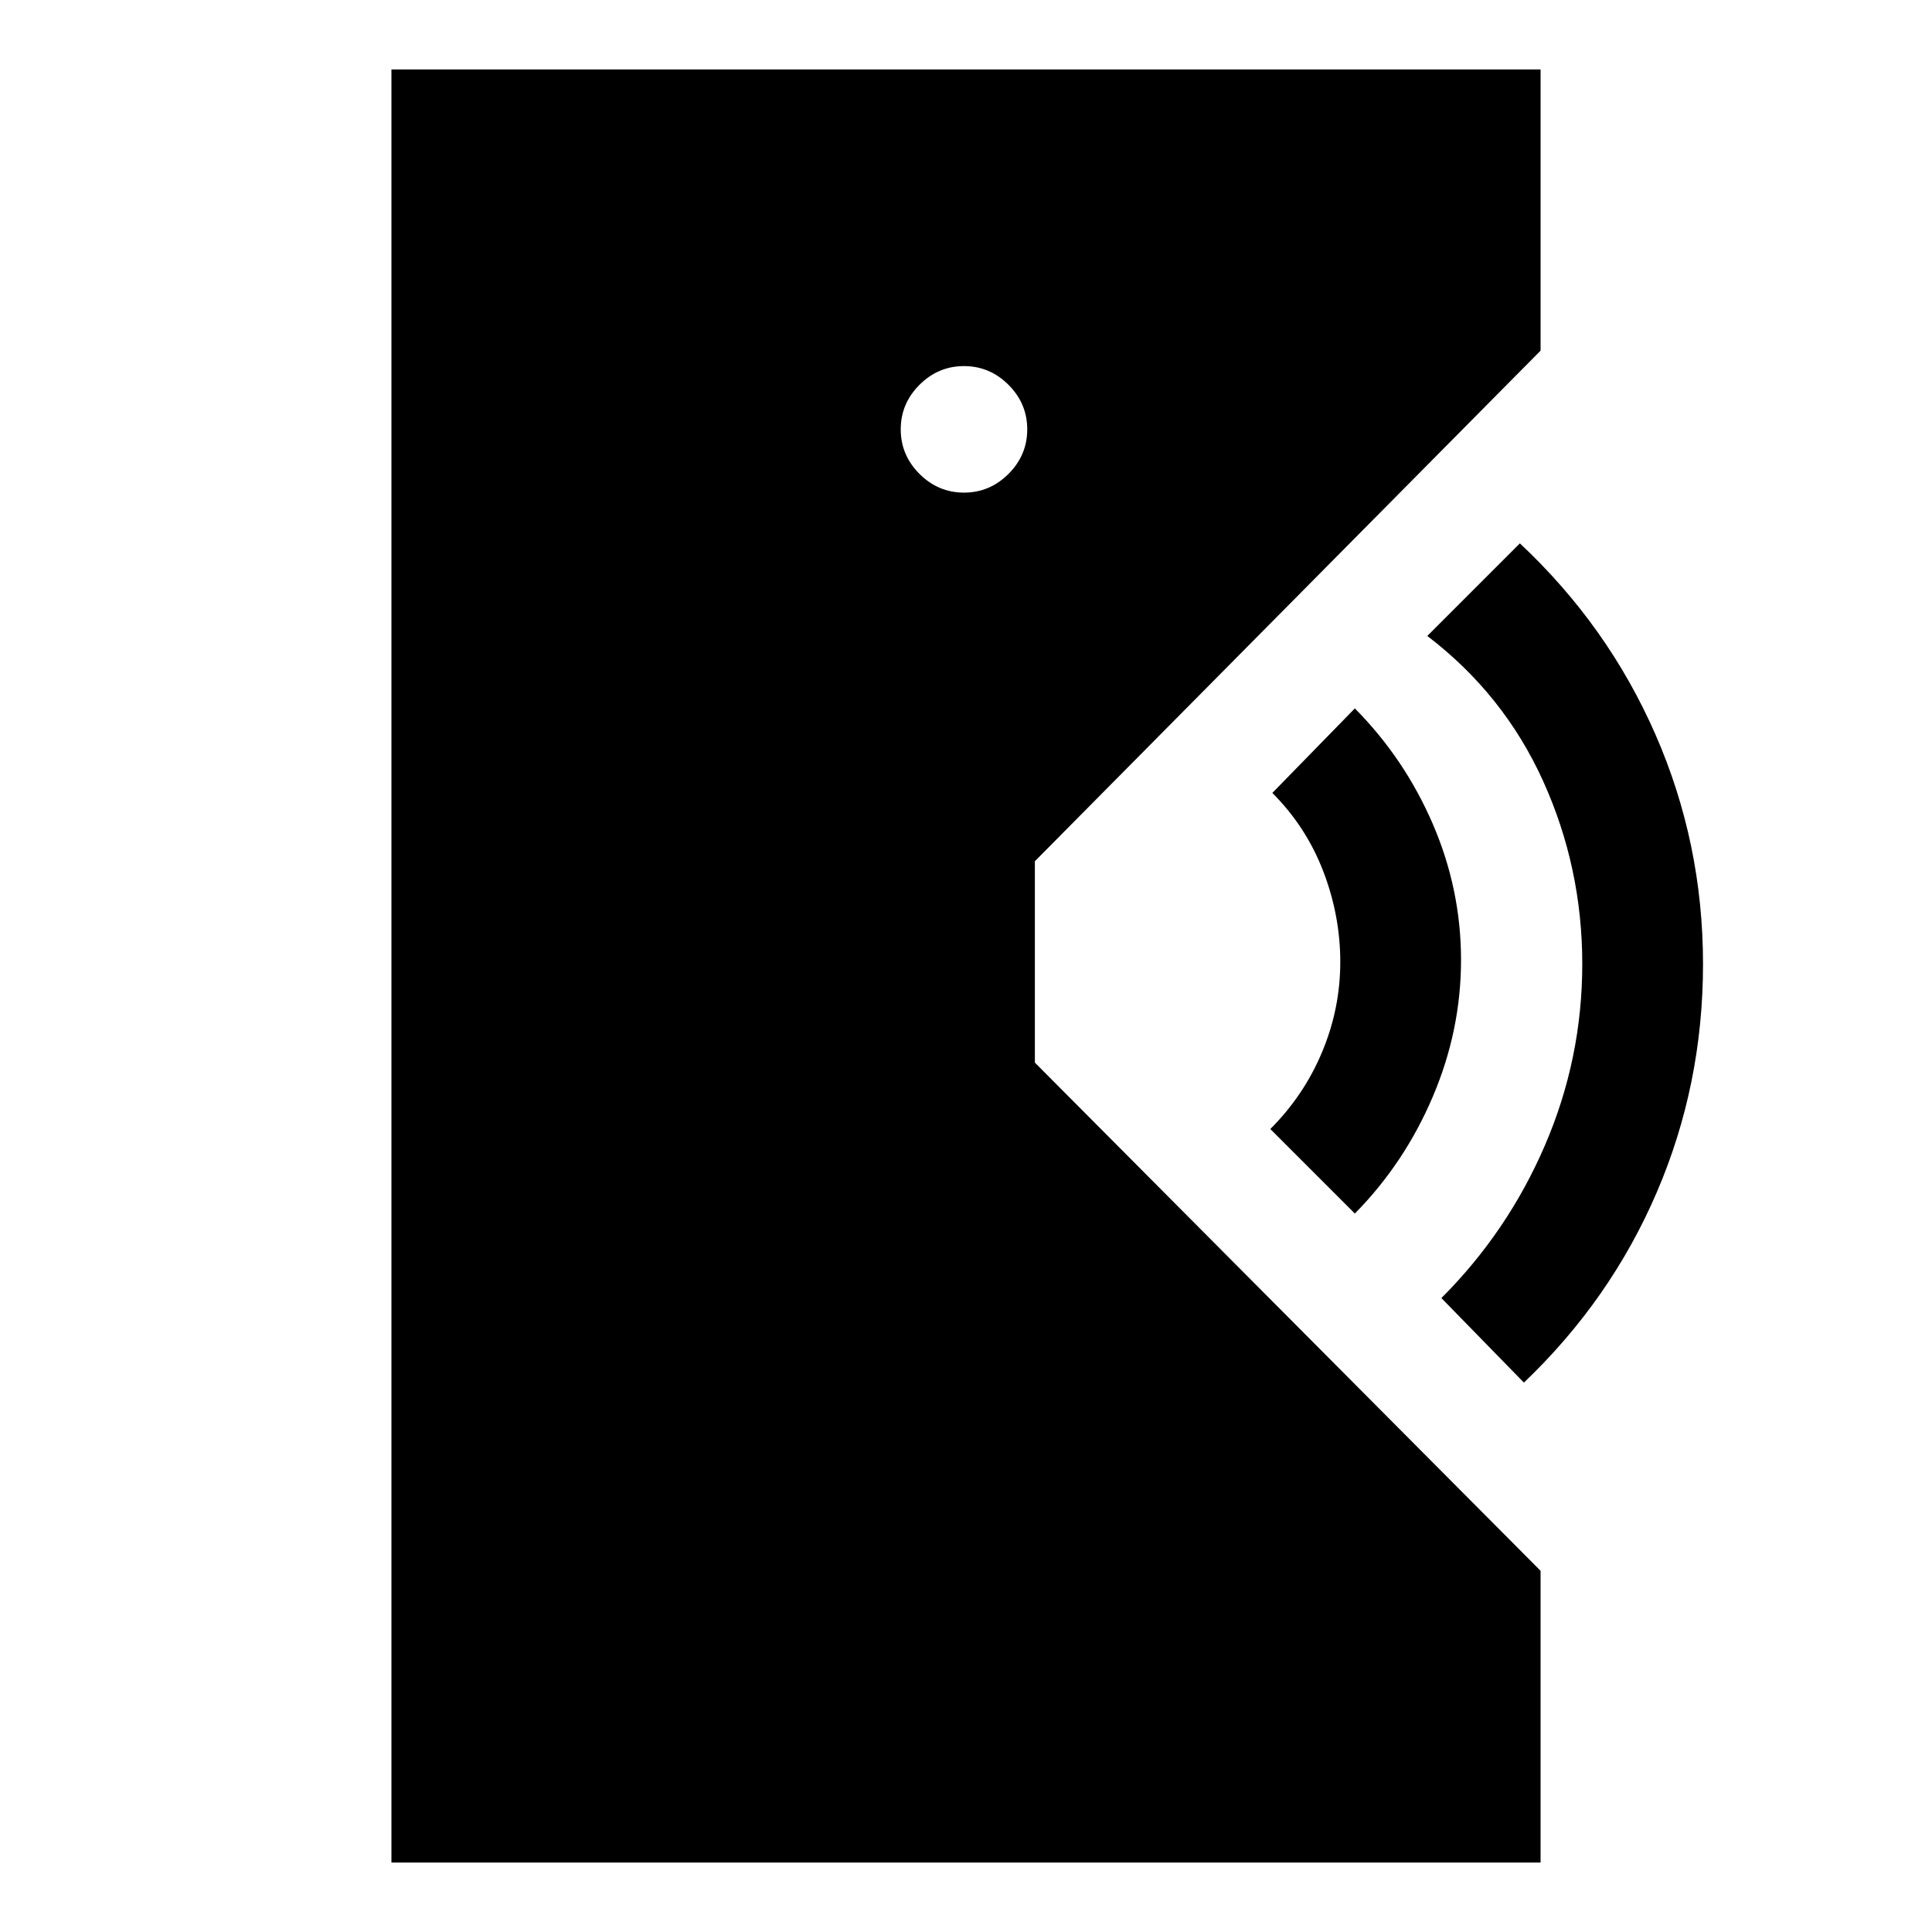 <svg xmlns="http://www.w3.org/2000/svg" height="48" viewBox="0 -960 960 960" width="48"><path d="M194.5-34.5v-891h571v139.74l-251.28 253.7V-432L765.5-179.48V-34.5h-571ZM757.22-273l-41-42q33-33 51.5-76t18.5-90q0-48-19.5-91t-57.5-72l46-46q43.76 41 67.38 95 23.62 54 23.62 114t-23 113.5q-23 53.5-66 94.5Zm-84-84-42-42q16.76-16.76 25.76-38.34 9-21.57 9-44.66 0-23.09-8.5-45.16-8.5-22.08-25.26-38.84l41-42q24.76 25 38.76 57.5 14 32.5 14 67.5t-14.06 68q-14.06 33-38.7 58ZM479-715.22q12.81 0 22.12-9.31t9.31-22.12q0-12.82-9.31-22.13-9.31-9.31-22.12-9.31t-22.12 9.31q-9.31 9.31-9.31 22.13 0 12.81 9.31 22.12t22.12 9.31Z"/></svg>